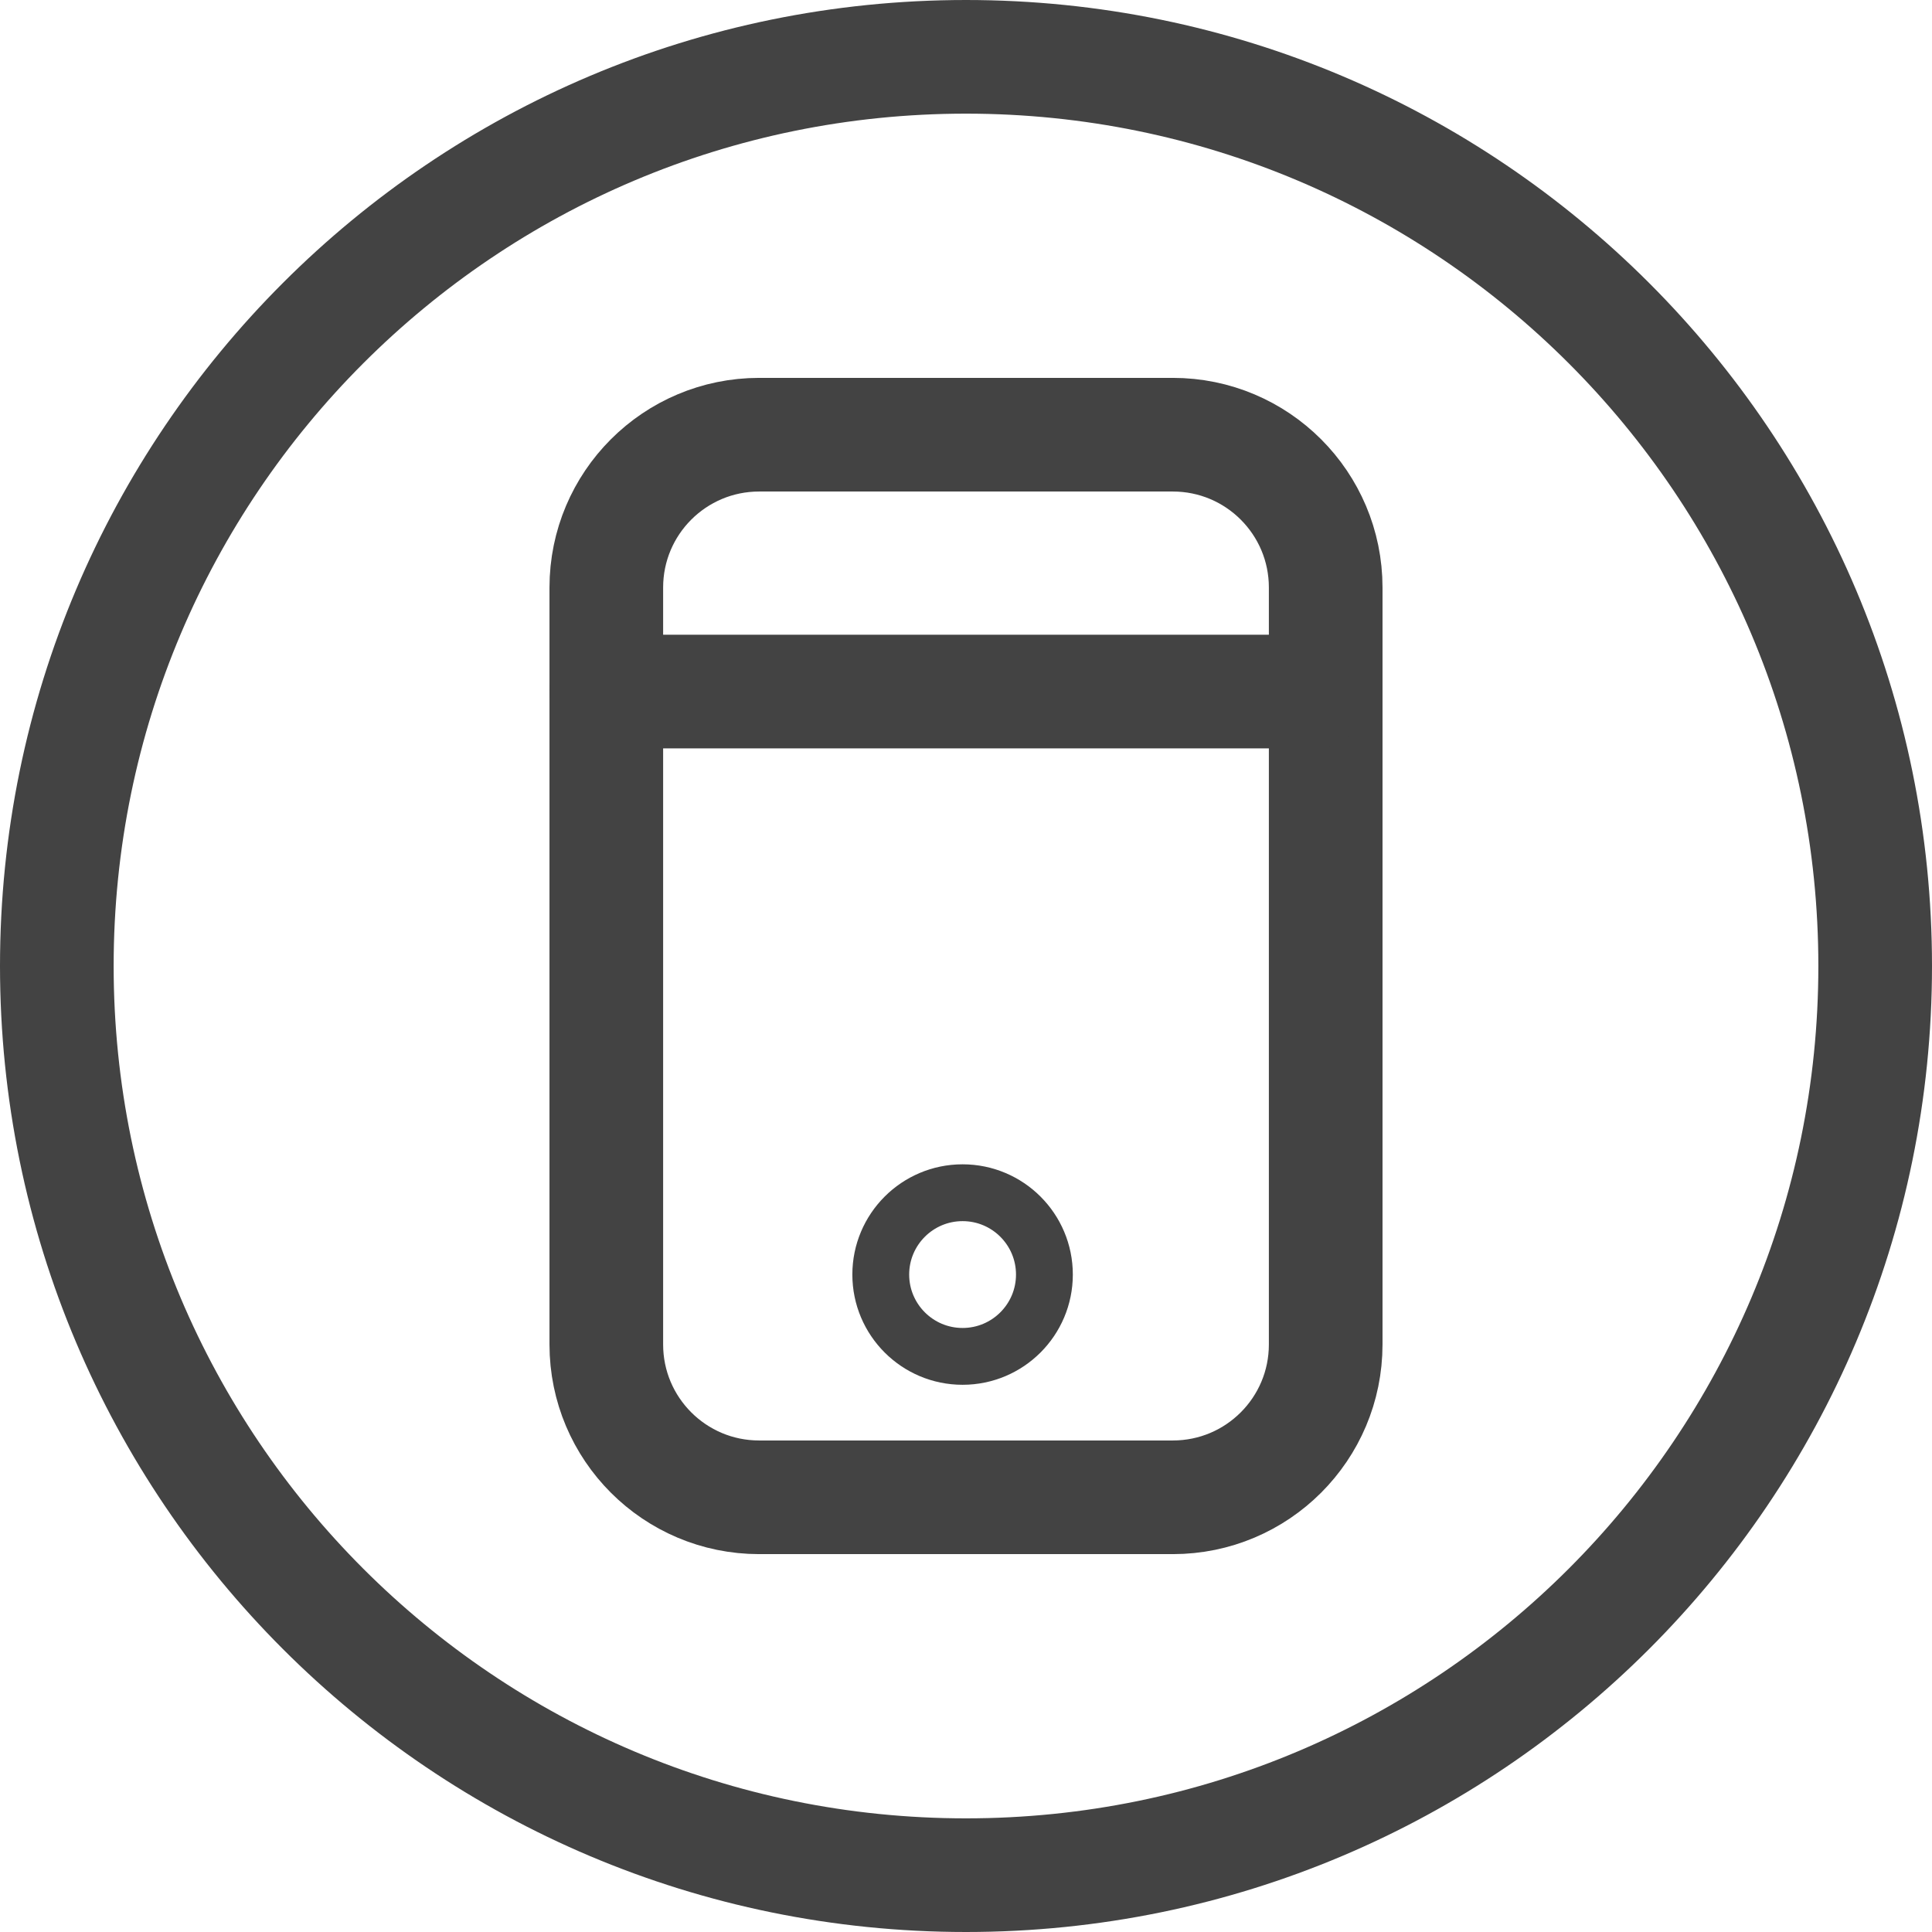 <svg width="34" height="34" viewBox="0 0 34 34" fill="none" xmlns="http://www.w3.org/2000/svg">
<g clip-path="url(#clip0_550_1023)">
<path d="M17 33C25.837 33 33 25.837 33 17C33 8.163 25.837 1 17 1C8.163 1 1 8.163 1 17C1 25.837 8.163 33 17 33Z" stroke="#434343" stroke-width="2" stroke-linejoin="round"/>
<path d="M23.33 23.66V10.34C23.33 8.854 22.126 7.65 20.64 7.65L13.36 7.65C11.874 7.65 10.67 8.854 10.67 10.34L10.67 23.66C10.67 25.146 11.874 26.35 13.36 26.35H20.64C22.126 26.35 23.33 25.146 23.33 23.66Z" stroke="#434343" stroke-width="2" stroke-linecap="round" stroke-linejoin="round"/>
<path d="M16.94 23.87C17.735 23.87 18.38 23.225 18.38 22.43C18.38 21.635 17.735 20.99 16.94 20.99C16.145 20.99 15.5 21.635 15.5 22.43C15.5 23.225 16.145 23.87 16.94 23.87Z" stroke="#434343" stroke-linecap="round" stroke-linejoin="round"/>
<path d="M10.67 12.17H23.11" stroke="#434343" stroke-width="2" stroke-linecap="round" stroke-linejoin="round"/>
</g>
<defs>
<clipPath id="clip0_550_1023">
<rect width="34" height="34" fill="white"/>
</clipPath>
</defs>
</svg>
